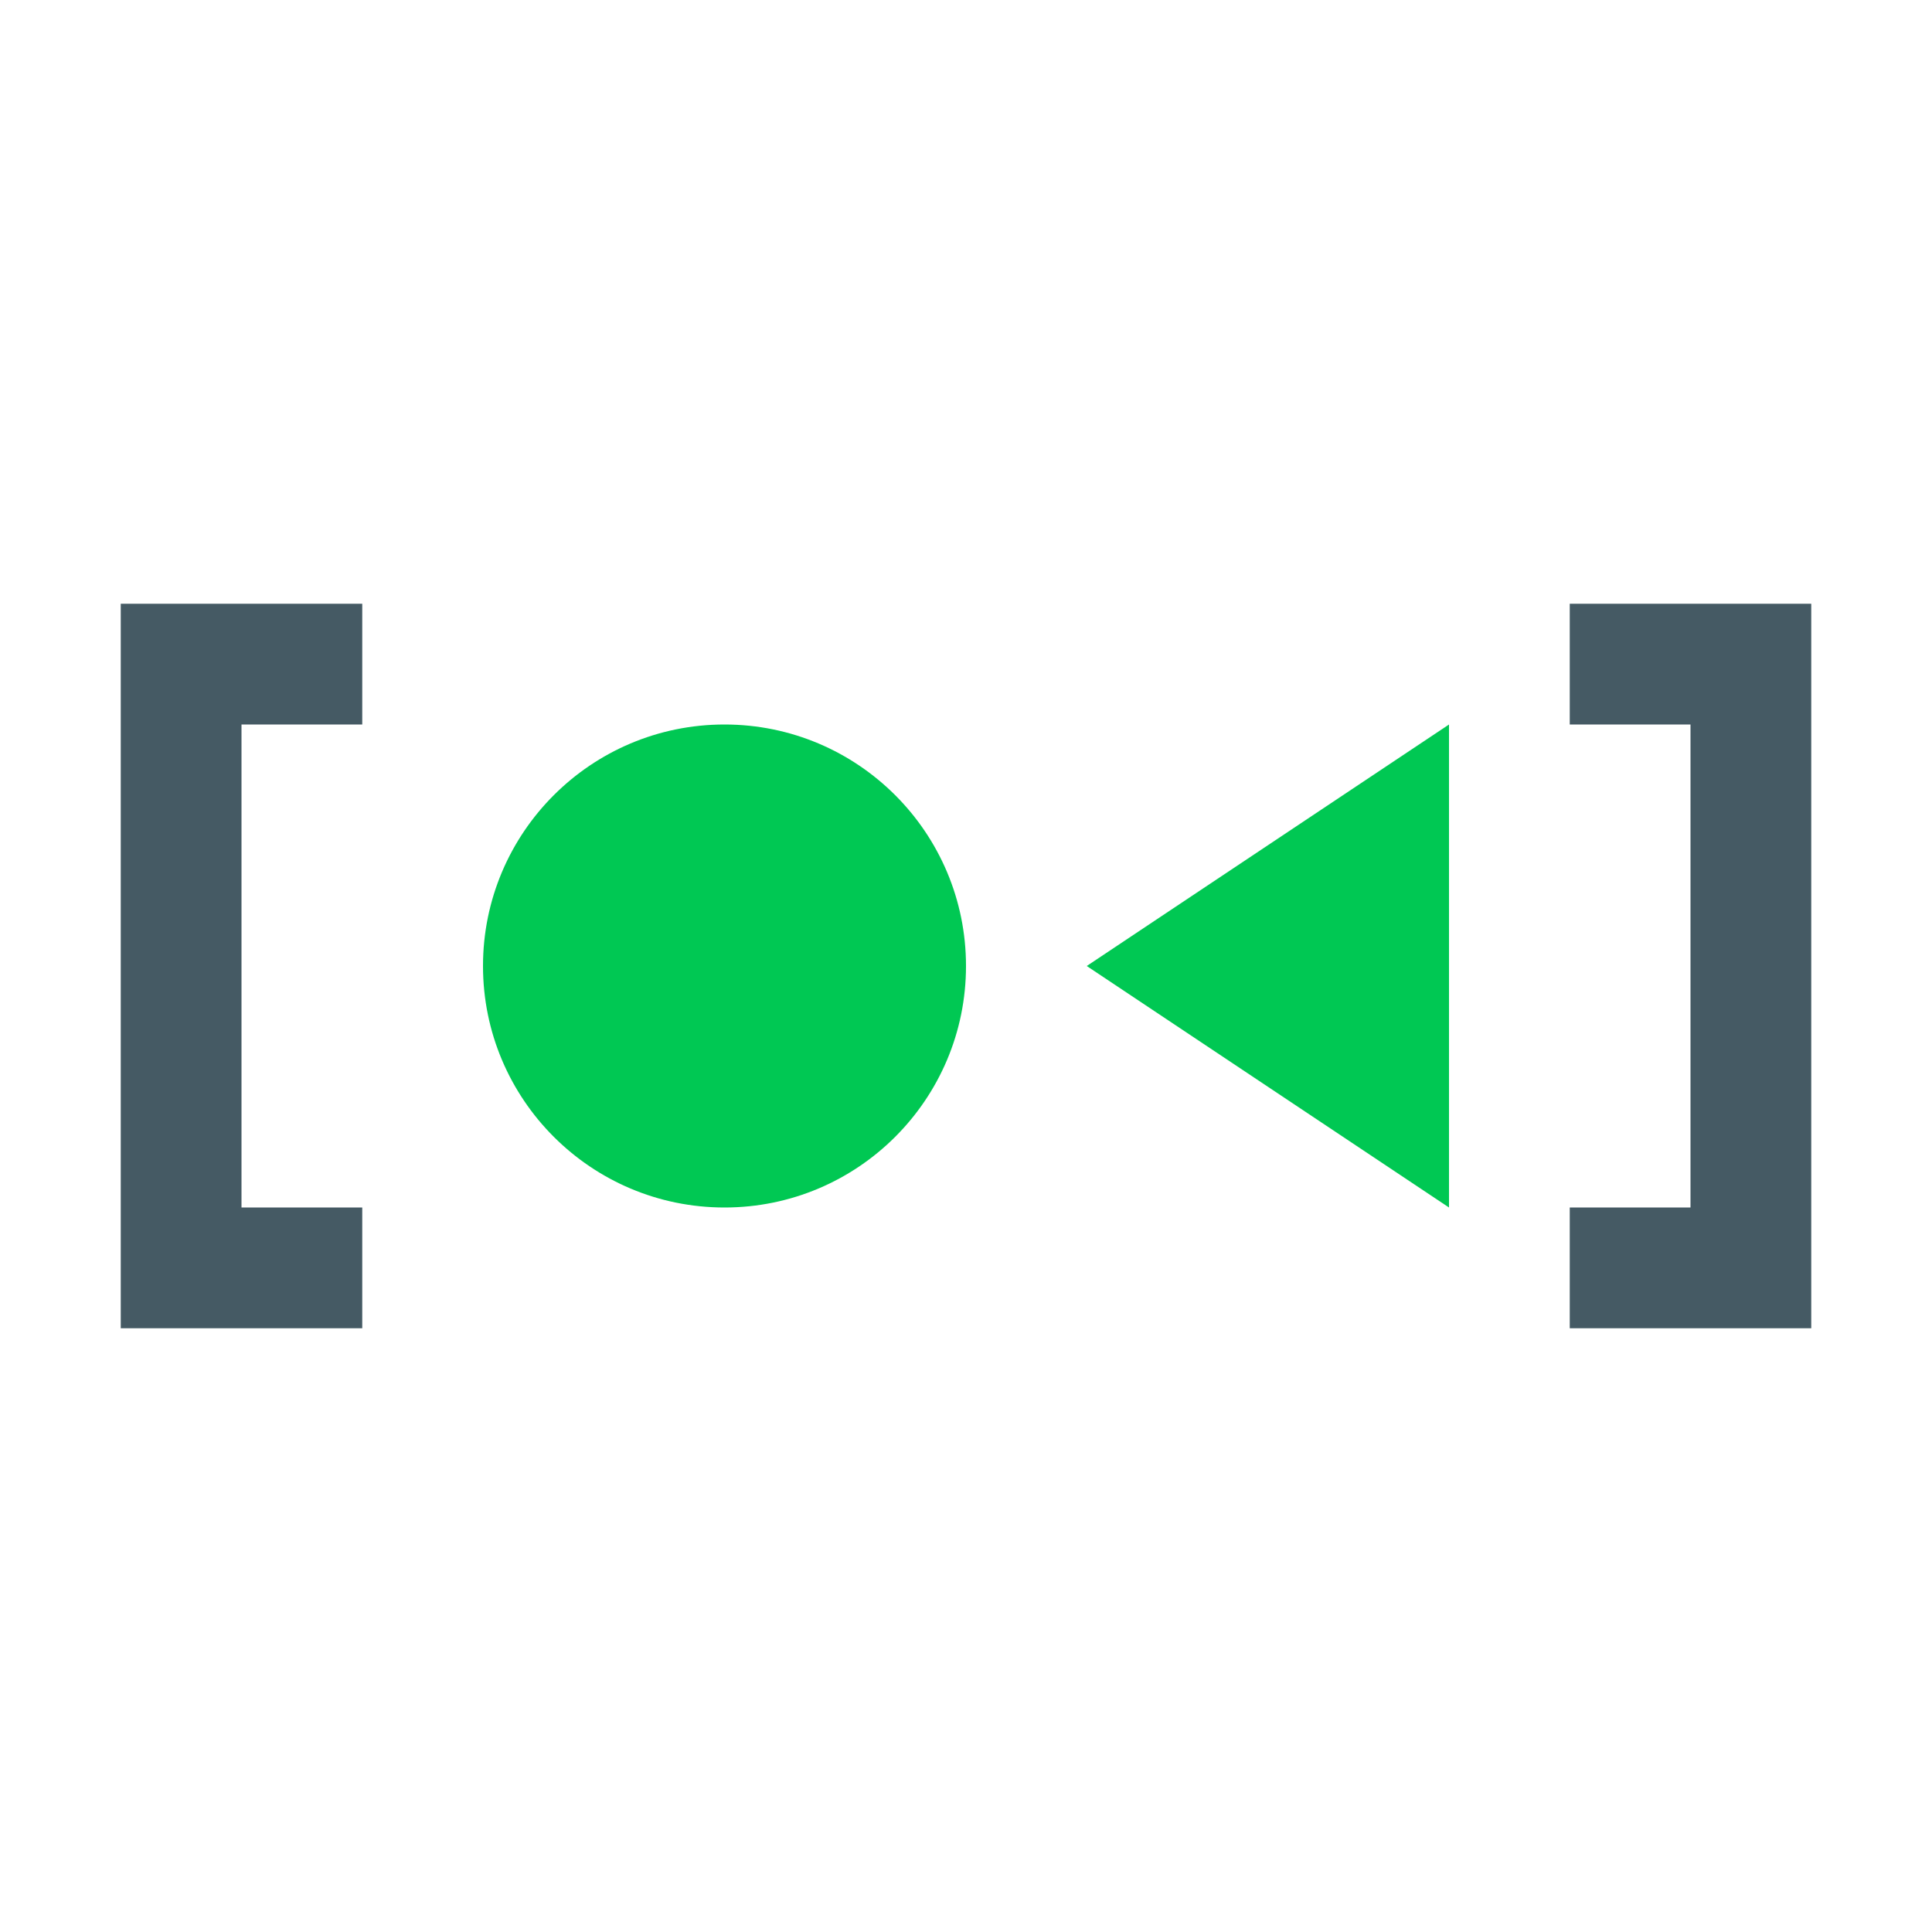 <svg width="16" height="16" version="1.1" viewBox="0 0 16 16" xmlns="http://www.w3.org/2000/svg">
 <g>
  <path d="m9 8 3-2v4z" fill="#00c853" stroke-width=".8"/>
  <circle cx="6" cy="8" r="2" fill="#00c853" stroke-width=".889"/>
  <path d="m3 5h-2v6h2v-1h-1v-4h1z" fill="#455a64" stroke-width=".948"/>
  <path d="m13 5h2v6h-2v-1h1v-4h-1z" fill="#455a64" stroke-width=".948"/>
 </g>
</svg>
